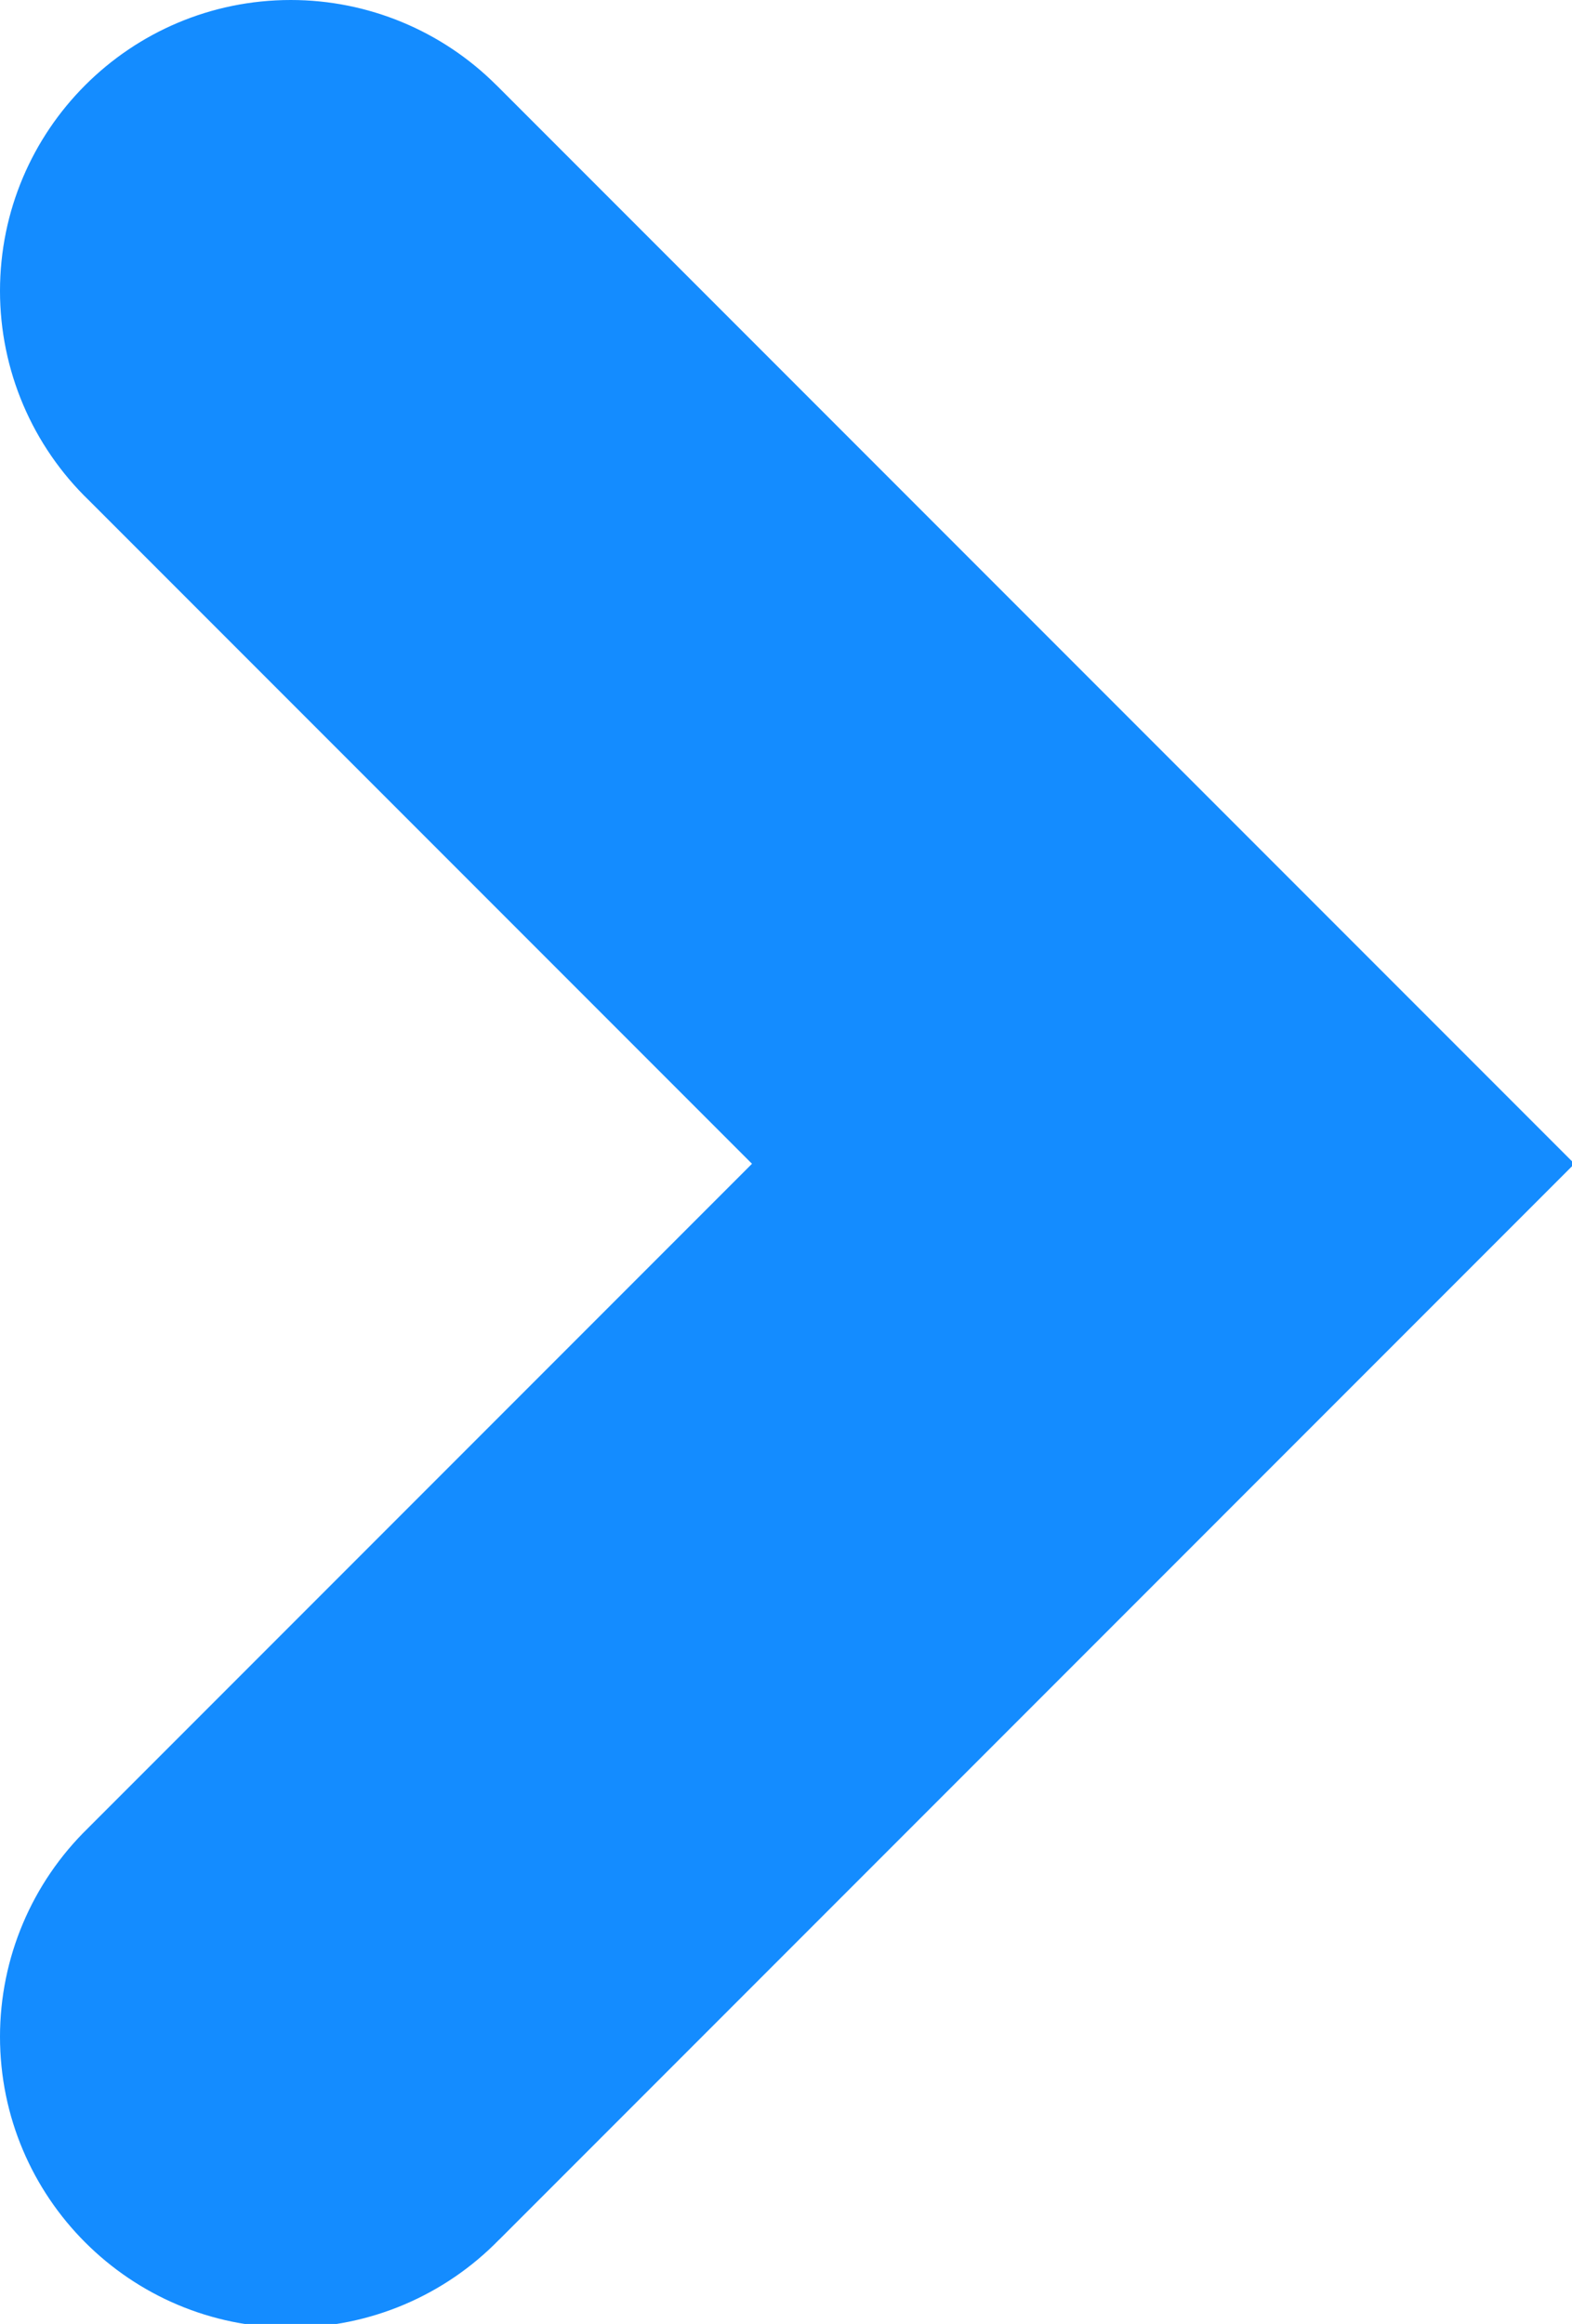 <?xml version="1.0" encoding="UTF-8" standalone="no"?>
<svg
   xmlns:dc="http://purl.org/dc/elements/1.1/"
   xmlns:cc="http://creativecommons.org/ns#"
   xmlns:rdf="http://www.w3.org/1999/02/22-rdf-syntax-ns#"
   xmlns:svg="http://www.w3.org/2000/svg"
   xmlns="http://www.w3.org/2000/svg"
   xmlns:sodipodi="http://sodipodi.sourceforge.net/DTD/sodipodi-0.dtd"
   xmlns:inkscape="http://www.inkscape.org/namespaces/inkscape"
   width="54.143mm"
   height="80mm"
   viewBox="0 0 54.143 80"
   version="1.1"
   id="svg839"
   inkscape:version="1.0.2 (e86c870879, 2021-01-15)"
   sodipodi:docname="menu_icon.svg">
  <defs
     id="defs833" />
  <sodipodi:namedview
     id="base"
     pagecolor="#ffffff"
     bordercolor="#666666"
     borderopacity="1.0"
     inkscape:pageopacity="0.0"
     inkscape:pageshadow="2"
     inkscape:zoom="2"
     inkscape:cx="80.364214"
     inkscape:cy="189.10633"
     inkscape:document-units="mm"
     inkscape:current-layer="layer1"
     inkscape:document-rotation="0"
     showgrid="false"
     showguides="true"
     inkscape:guide-bbox="true"
     fit-margin-top="0"
     fit-margin-left="0"
     fit-margin-right="0"
     fit-margin-bottom="0"
     inkscape:window-width="1920"
     inkscape:window-height="1021"
     inkscape:window-x="0"
     inkscape:window-y="360"
     inkscape:window-maximized="1" />
  <g
     inkscape:label="Layer 1"
     inkscape:groupmode="layer"
     id="layer1">
    <path
       id="path1402"
       style="opacity:1;fill:#148cff;fill-opacity:1;stroke-width:1"
       d="m 64.527,11.068 -0.004,0.004 C 57.435,3.983 47.82,-2.478198e-4 37.795,0 16.921,1.955053e-4 1.955053e-4,16.921 0,37.795 -3.3658182e-4,48.074 4.186,57.909 11.594,65.035 l 86.143,86.143 -86.287,86.287 0.002,0.002 C 4.131,244.583 4.0970957e-4,254.357 0,264.566 c 1.9660984e-4,20.873 16.921,37.795 37.795,37.795 10.209,-4.1e-4 19.984,-4.131 27.1,-11.451 l 0.006,0.006 139.736,-139.738 z"
       transform="scale(0.265)"
       sodipodi:nodetypes="cccccccccccccc" />
  </g>
</svg>
